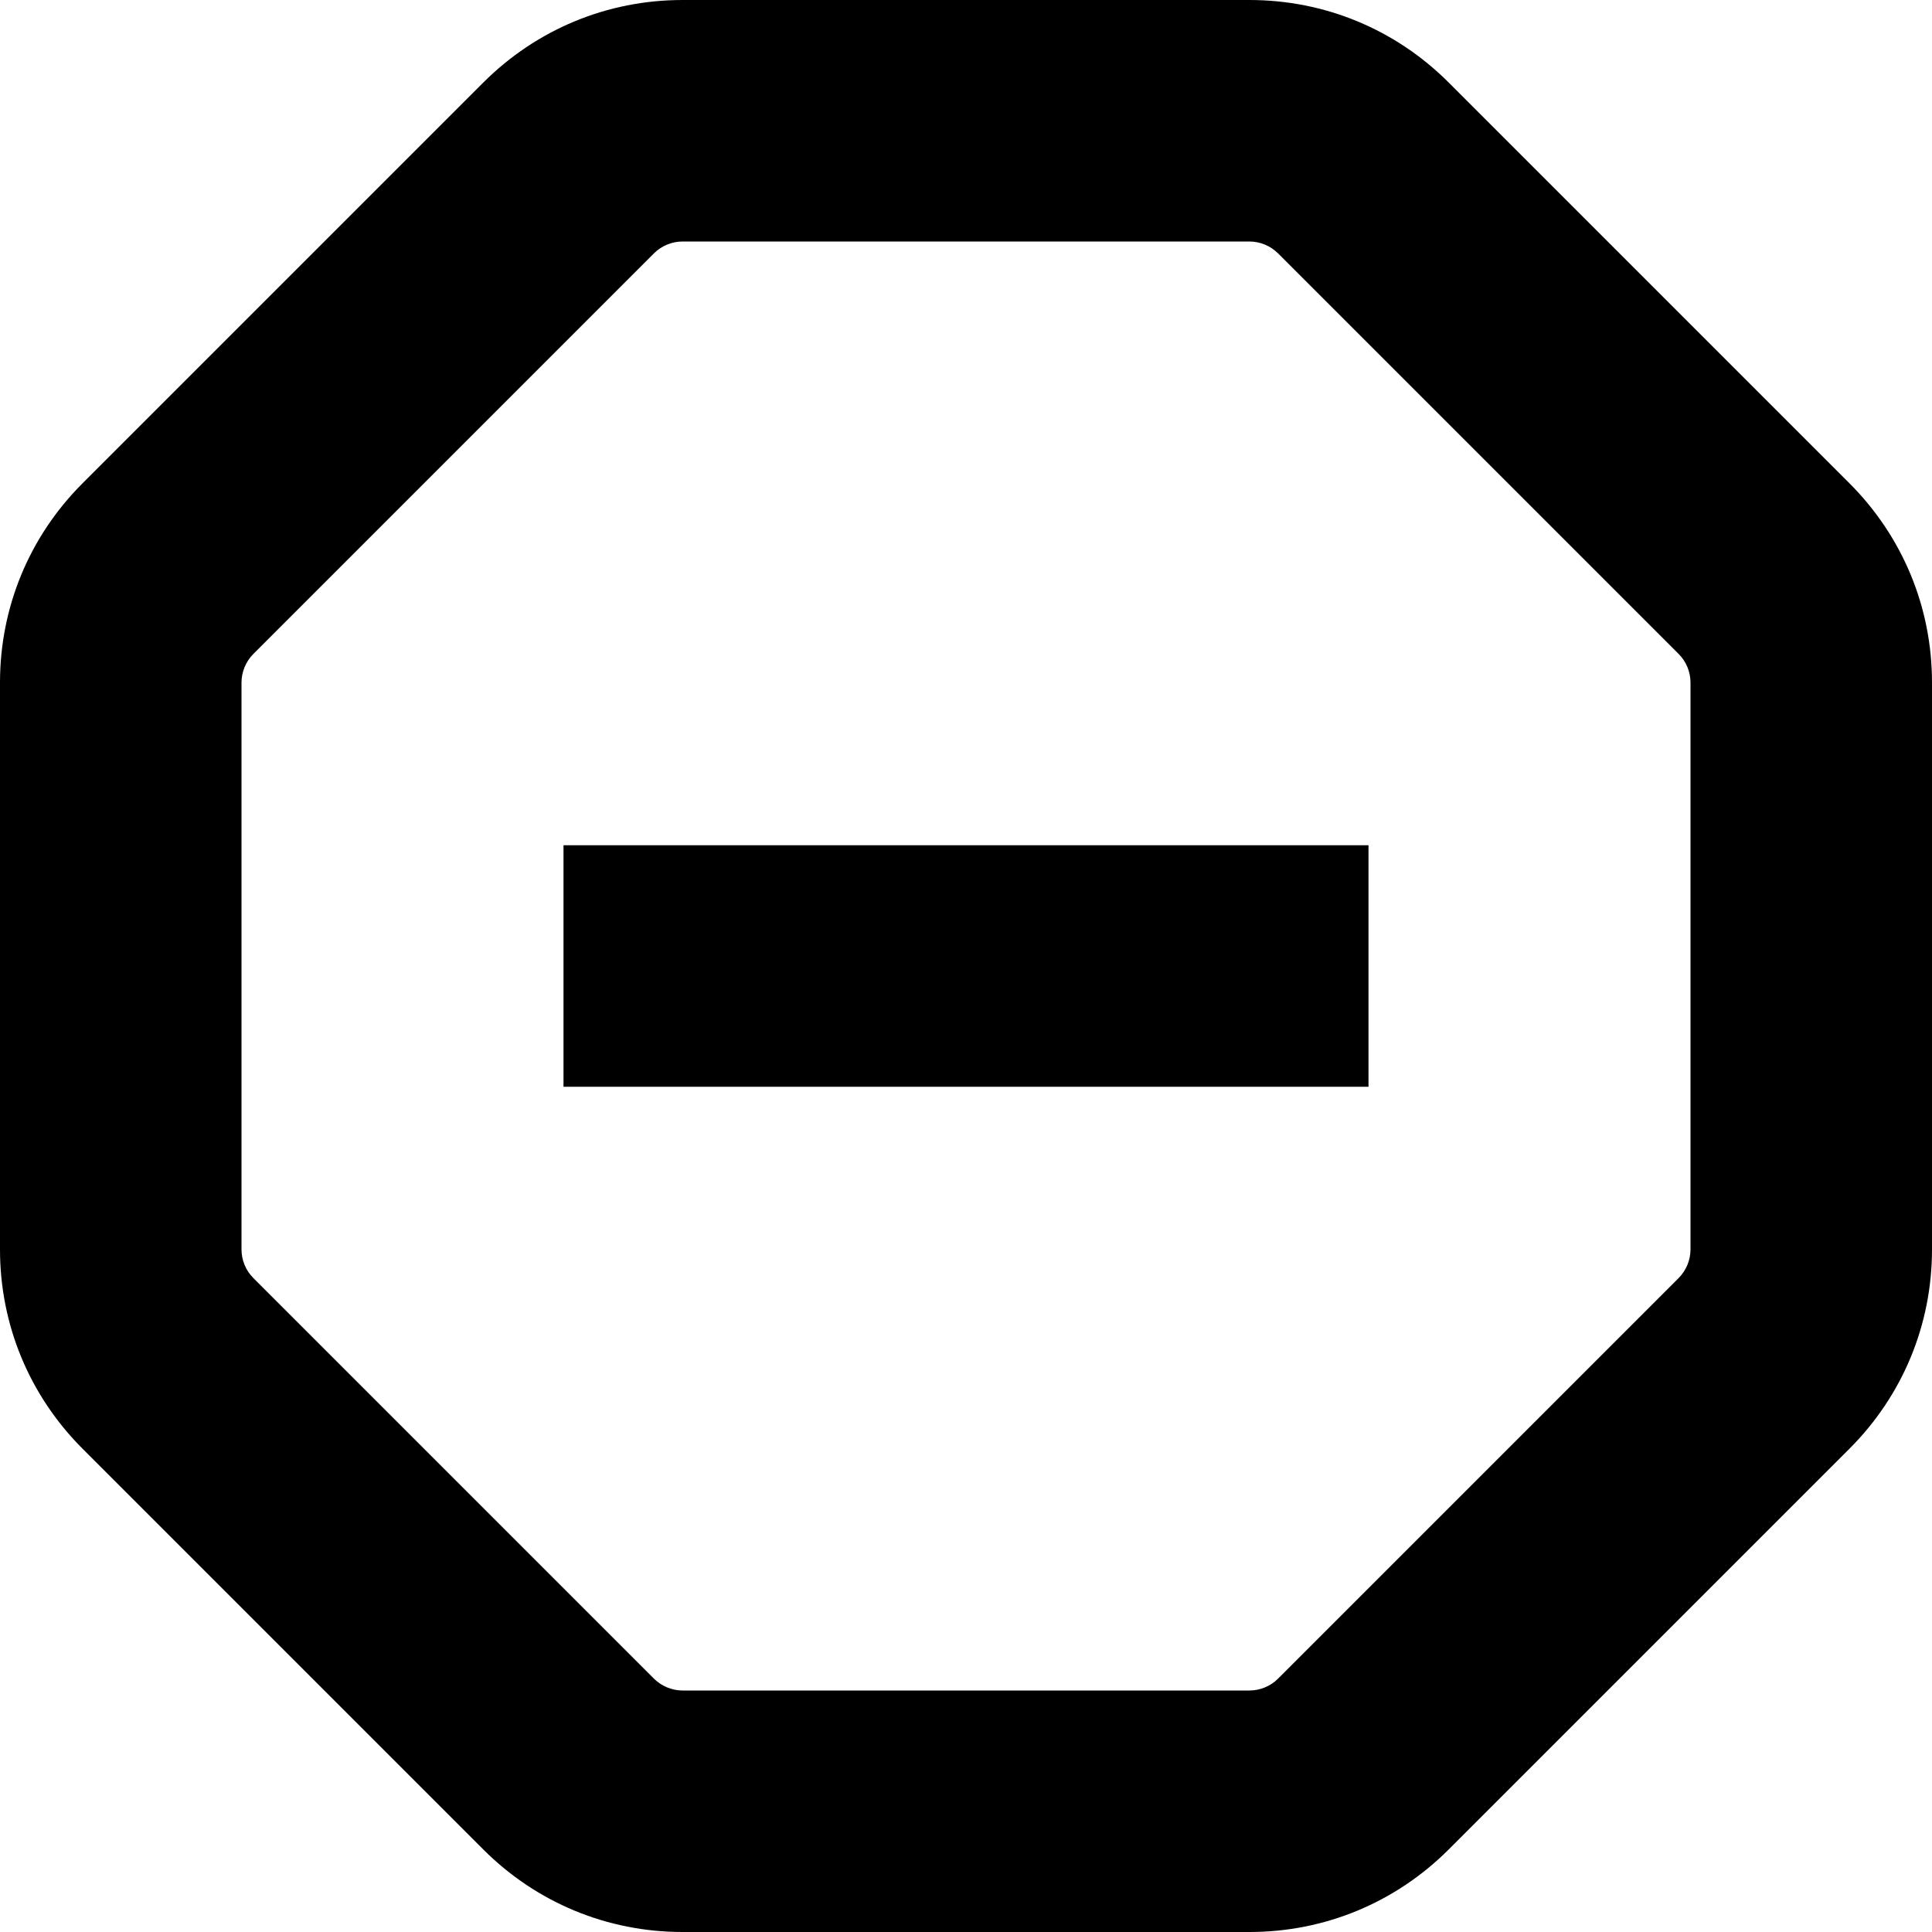 <?xml version="1.0" encoding="UTF-8"?>
<svg xmlns="http://www.w3.org/2000/svg" id="Layer_1" data-name="Layer 1" viewBox="0 0 24 24">
  <path d="m22.975,6.004l-4.979-4.979c-.661-.661-1.54-1.025-2.475-1.025h-7.042c-.935,0-1.813.364-2.475,1.025L1.025,6.004c-.661.661-1.025,1.54-1.025,2.475v7.042c0,.935.364,1.813,1.025,2.475l4.979,4.979c.661.661,1.54,1.025,2.475,1.025h7.042c.935,0,1.813-.364,2.475-1.025l4.979-4.979c.661-.661,1.025-1.54,1.025-2.475v-7.042c0-.935-.364-1.813-1.025-2.475Zm-1.975,9.517c0,.131-.053.26-.146.354l-4.979,4.979c-.093.093-.222.146-.354.146h-7.042c-.131,0-.26-.053-.354-.146l-4.979-4.979c-.093-.093-.146-.222-.146-.354v-7.042c0-.131.053-.26.146-.354l4.979-4.979c.093-.093.222-.146.354-.146h7.042c.131,0,.26.053.354.146l4.979,4.979c.093.093.146.222.146.354v7.042Zm-14-5.021h10v3H7v-3Z"/>
</svg>
